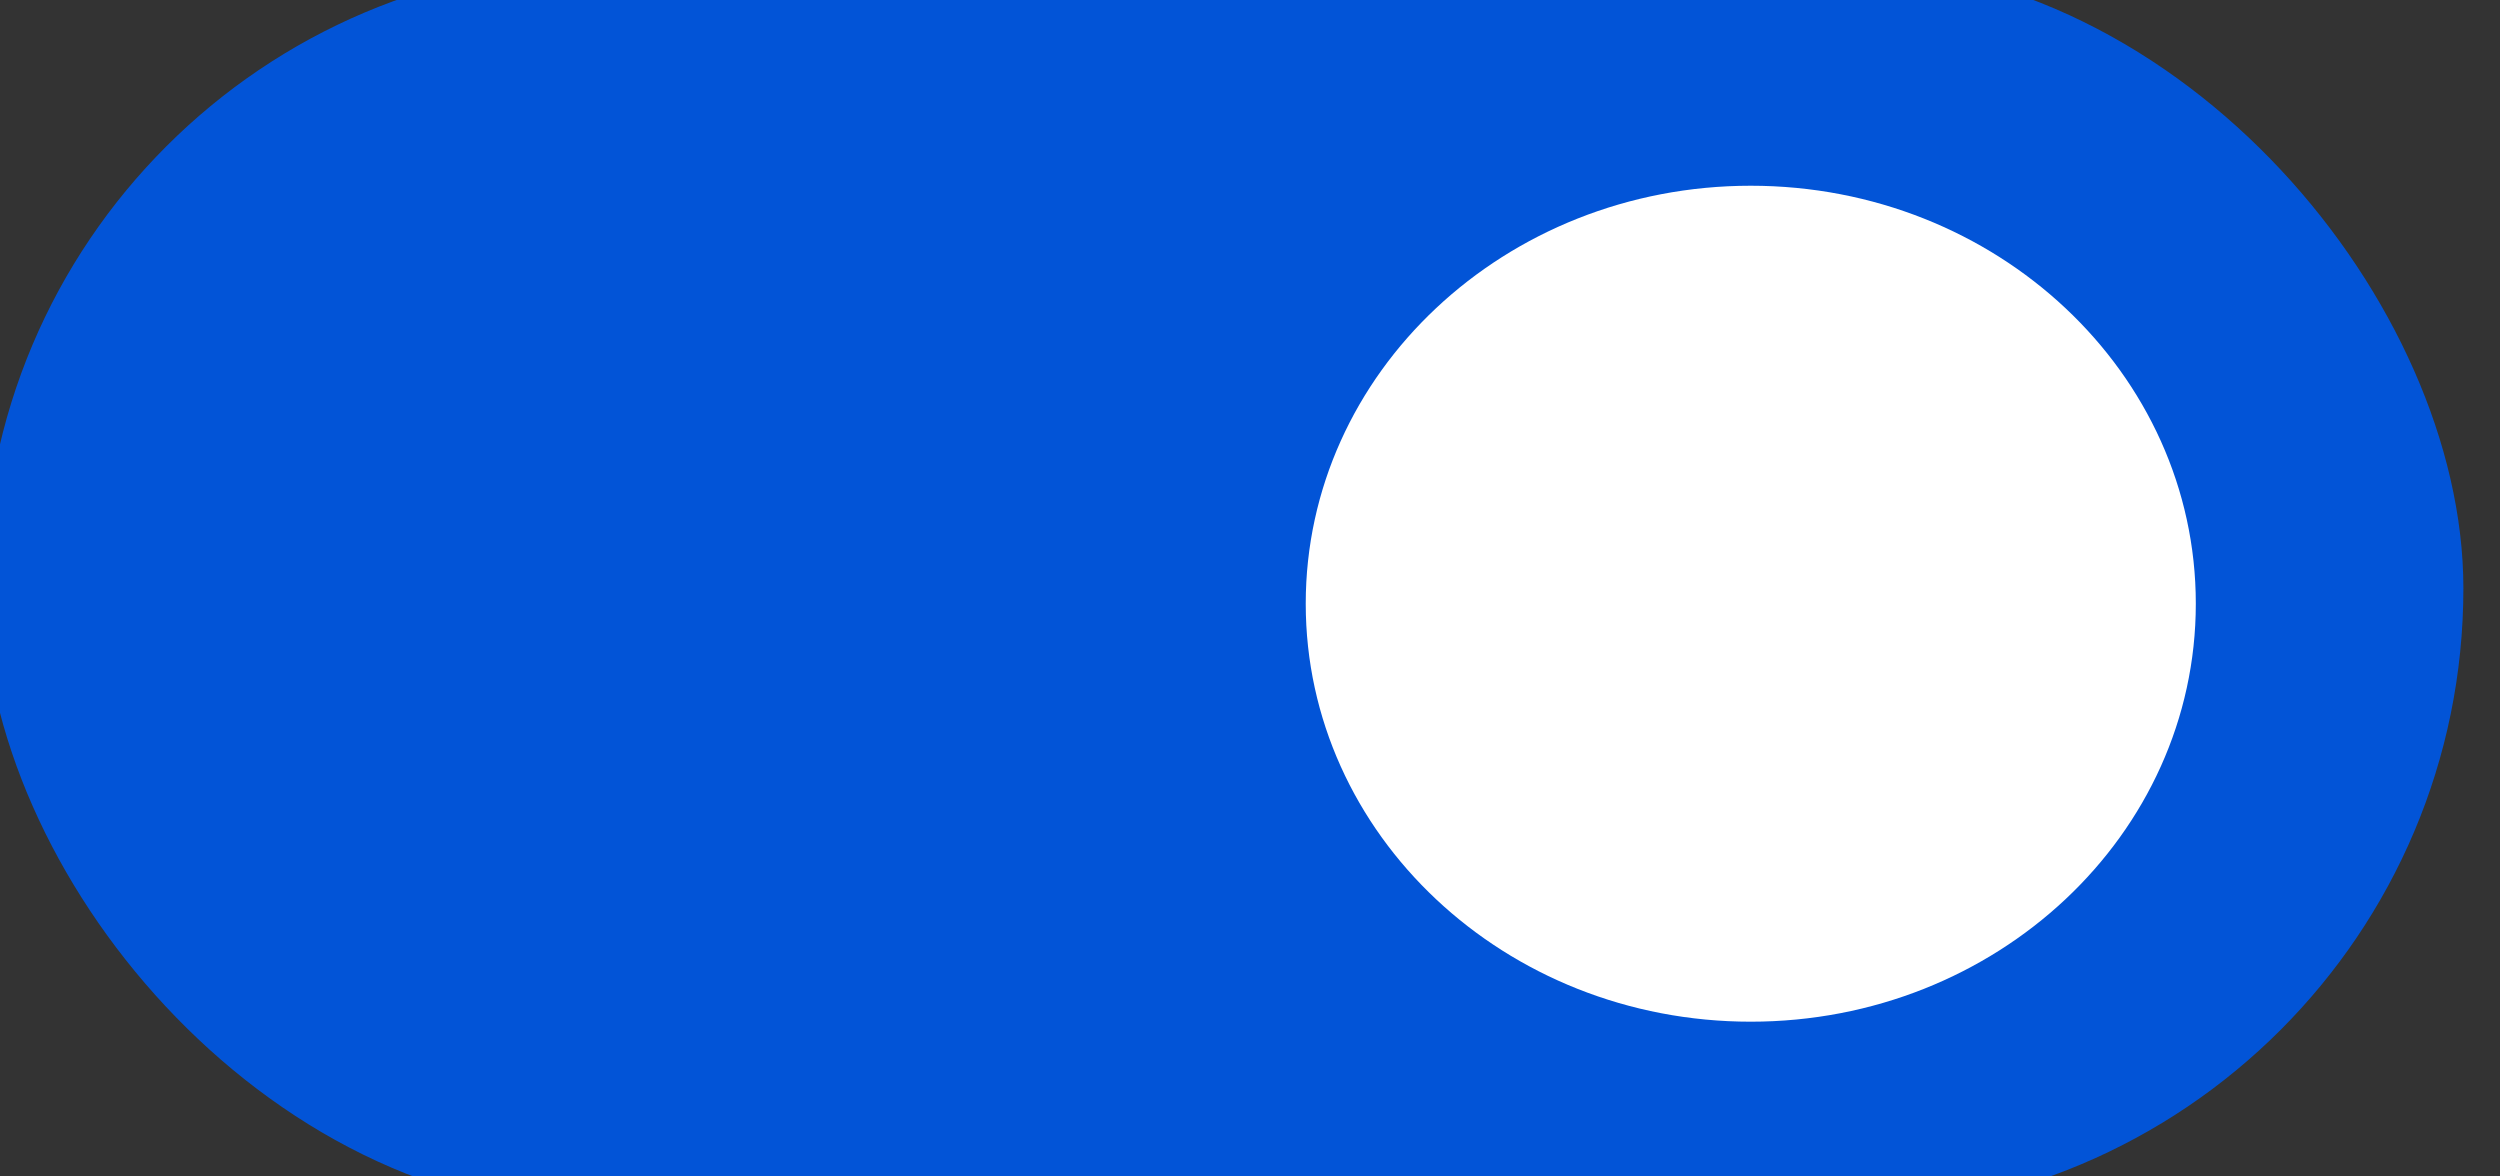 <svg width="34" height="16" viewBox="0 0 34 16" fill="none" xmlns="http://www.w3.org/2000/svg">
<rect x="0" y="0" width="34" height="16" fill="#333333" stroke="none"/>
<rect x="0.273" width="32.729" height="16" rx="8" fill="#0254D7"/>
<rect x="0.273" width="32.729" height="16" rx="8" stroke="#0254D7"/>
<path fill-rule="evenodd" clip-rule="evenodd" d="M23.81 13.895C27.153 13.895 29.863 11.35 29.863 8.21C29.863 5.071 27.153 2.526 23.81 2.526C20.468 2.526 17.758 5.071 17.758 8.21C17.758 11.35 20.468 13.895 23.81 13.895Z" fill="white"/>
</svg>
